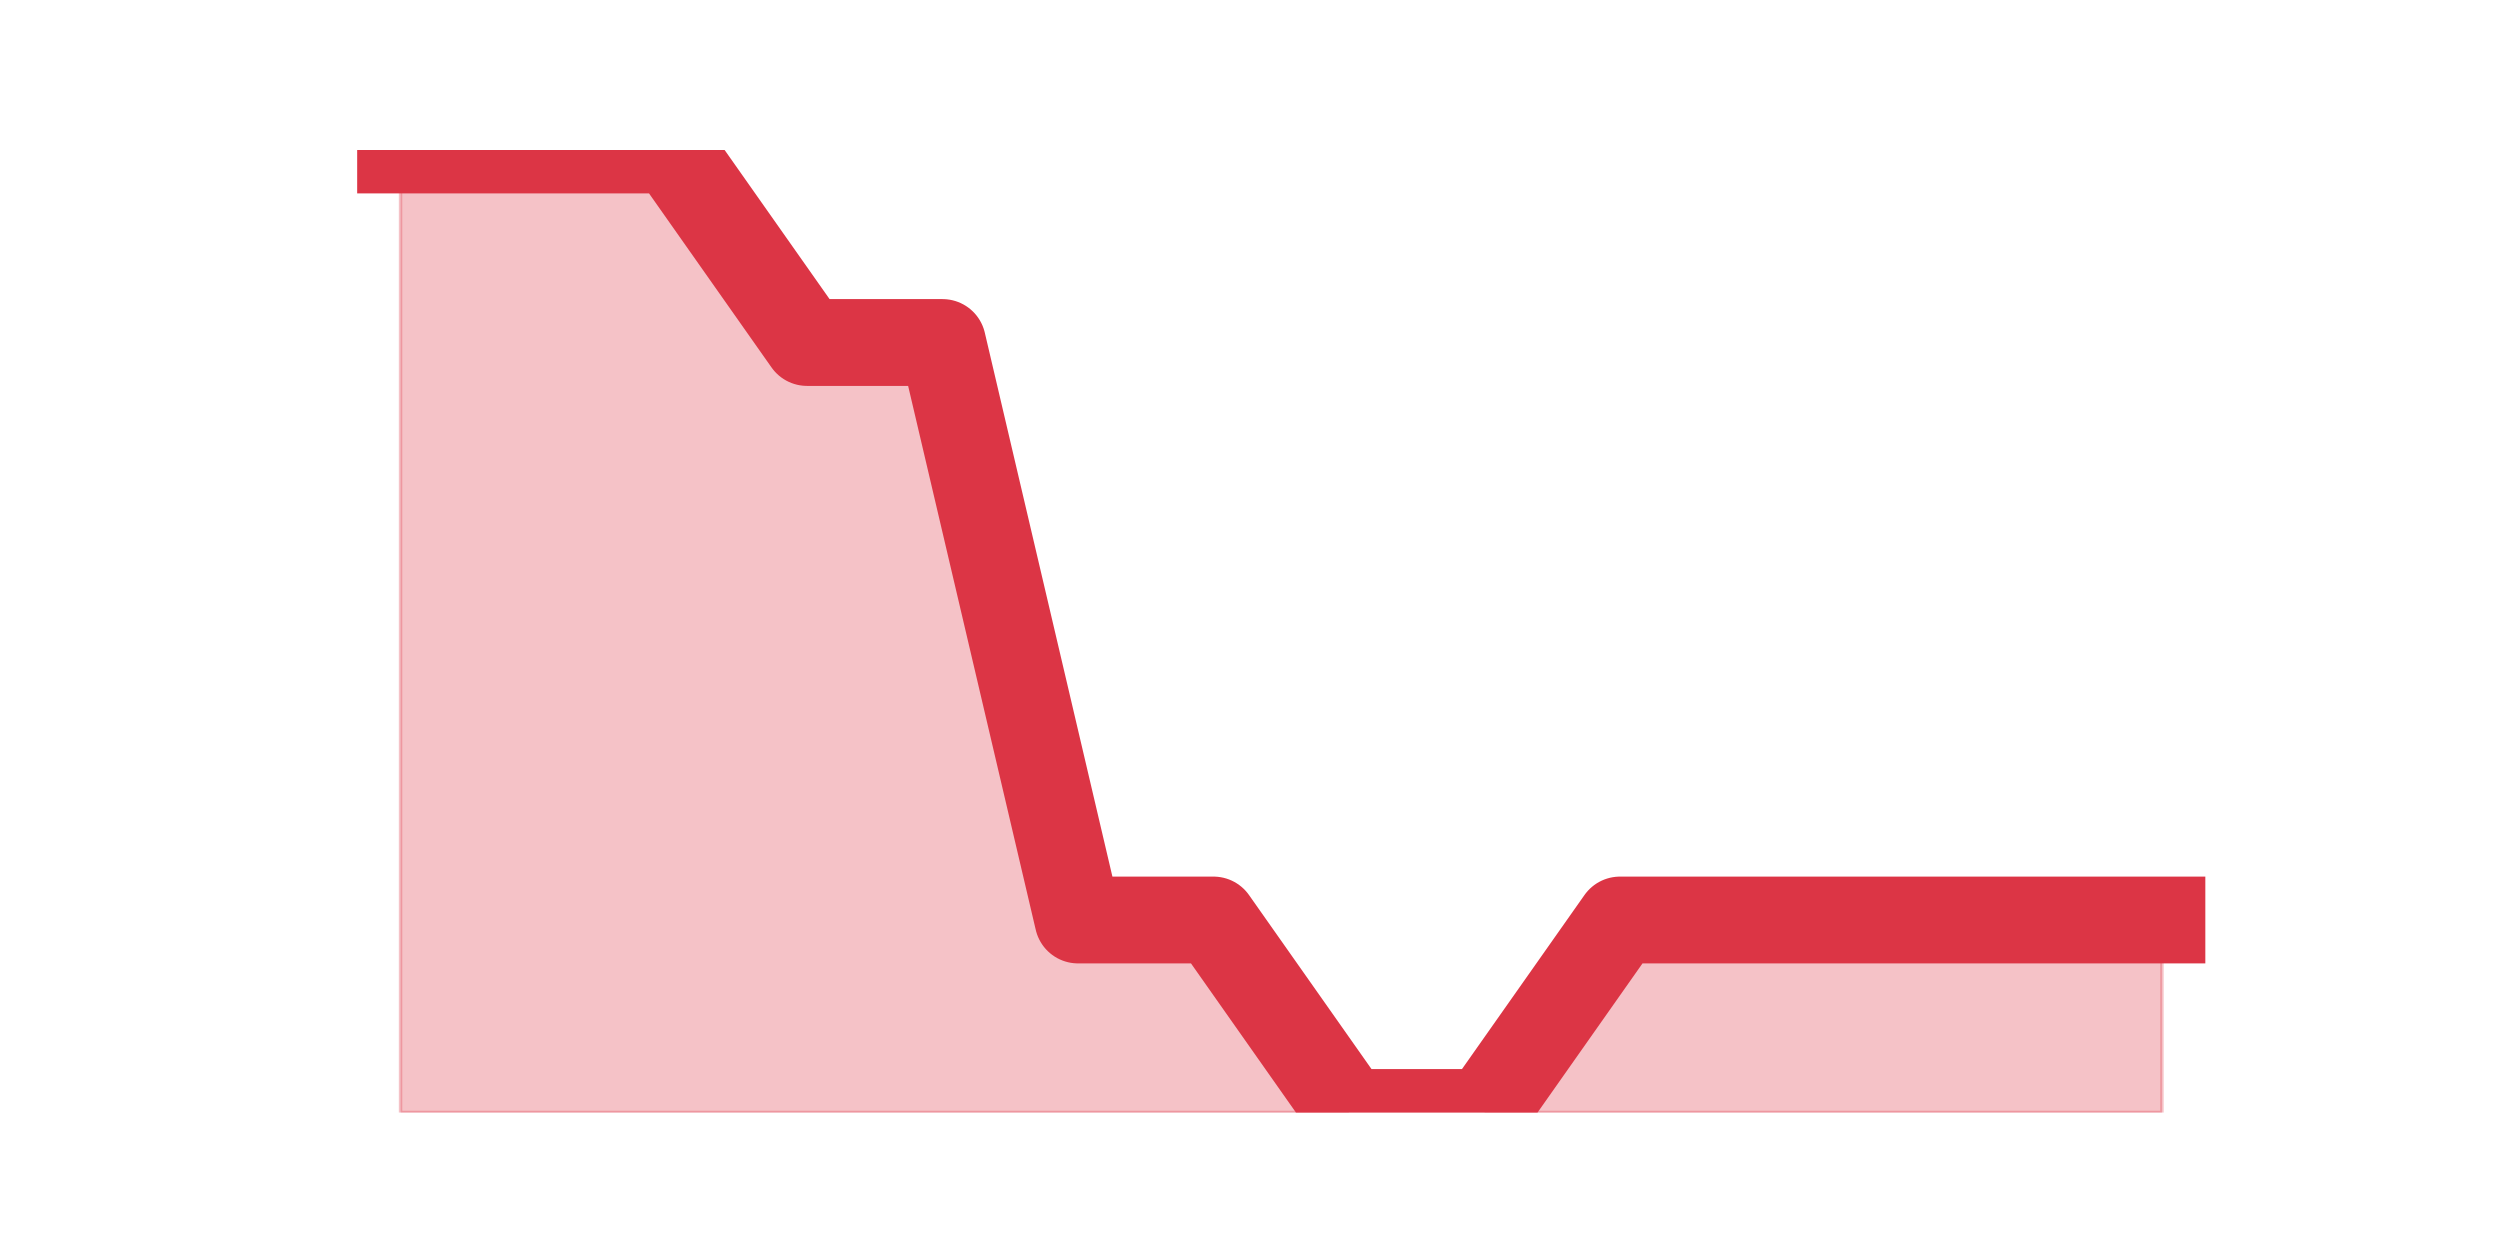 <?xml version="1.0" encoding="utf-8" standalone="no"?>
<!DOCTYPE svg PUBLIC "-//W3C//DTD SVG 1.1//EN"
  "http://www.w3.org/Graphics/SVG/1.1/DTD/svg11.dtd">
<svg height="360pt" version="1.1" viewBox="0 0 720 360" width="720pt" xmlns="http://www.w3.org/2000/svg" xmlns:xlink="http://www.w3.org/1999/xlink">
 <defs>
  <style type="text/css">*{stroke-linecap:butt;stroke-linejoin:round;}</style>
 </defs>
 <g id="figure_1">
  <g id="patch_1">
   <path d="M 0 360 
L 720 360 
L 720 0 
L 0 0 
z
" style="fill:none;"/>
  </g>
  <g id="axes_1">
   <g id="matplotlib.axis_1"/>
   <g id="matplotlib.axis_2"/>
   <g id="PolyCollection_1">
    <defs>
     <path d="M 115.364 -316.8 
L 115.364 -39.6 
L 154.385 -39.6 
L 193.406 -39.6 
L 232.427 -39.6 
L 271.448 -39.6 
L 310.469 -39.6 
L 349.49 -39.6 
L 388.51 -39.6 
L 427.531 -39.6 
L 466.552 -39.6 
L 505.573 -39.6 
L 544.594 -39.6 
L 583.615 -39.6 
L 622.636 -39.6 
L 622.636 -95.04 
L 622.636 -95.04 
L 583.615 -95.04 
L 544.594 -95.04 
L 505.573 -95.04 
L 466.552 -95.04 
L 427.531 -39.6 
L 388.51 -39.6 
L 349.49 -95.04 
L 310.469 -95.04 
L 271.448 -261.36 
L 232.427 -261.36 
L 193.406 -316.8 
L 154.385 -316.8 
L 115.364 -316.8 
z
" id="me4ce8161bc" style="stroke:#dc3545;stroke-opacity:0.3;"/>
    </defs>
    <g clip-path="url(#pb9f3e9f29c)">
     <use style="fill:#dc3545;fill-opacity:0.3;stroke:#dc3545;stroke-opacity:0.3;" x="0" xlink:href="#me4ce8161bc" y="360"/>
    </g>
   </g>
   <g id="line2d_1">
    <path clip-path="url(#pb9f3e9f29c)" d="M 115.364 43.2 
L 154.385 43.2 
L 193.406 43.2 
L 232.427 98.64 
L 271.448 98.64 
L 310.469 264.96 
L 349.49 264.96 
L 388.51 320.4 
L 427.531 320.4 
L 466.552 264.96 
L 505.573 264.96 
L 544.594 264.96 
L 583.615 264.96 
L 622.636 264.96 
" style="fill:none;stroke:#dc3545;stroke-linecap:square;stroke-width:25;"/>
   </g>
  </g>
 </g>
 <defs>
  <clipPath id="pb9f3e9f29c">
   <rect height="277.2" width="558" x="90" y="43.2"/>
  </clipPath>
 </defs>
</svg>
